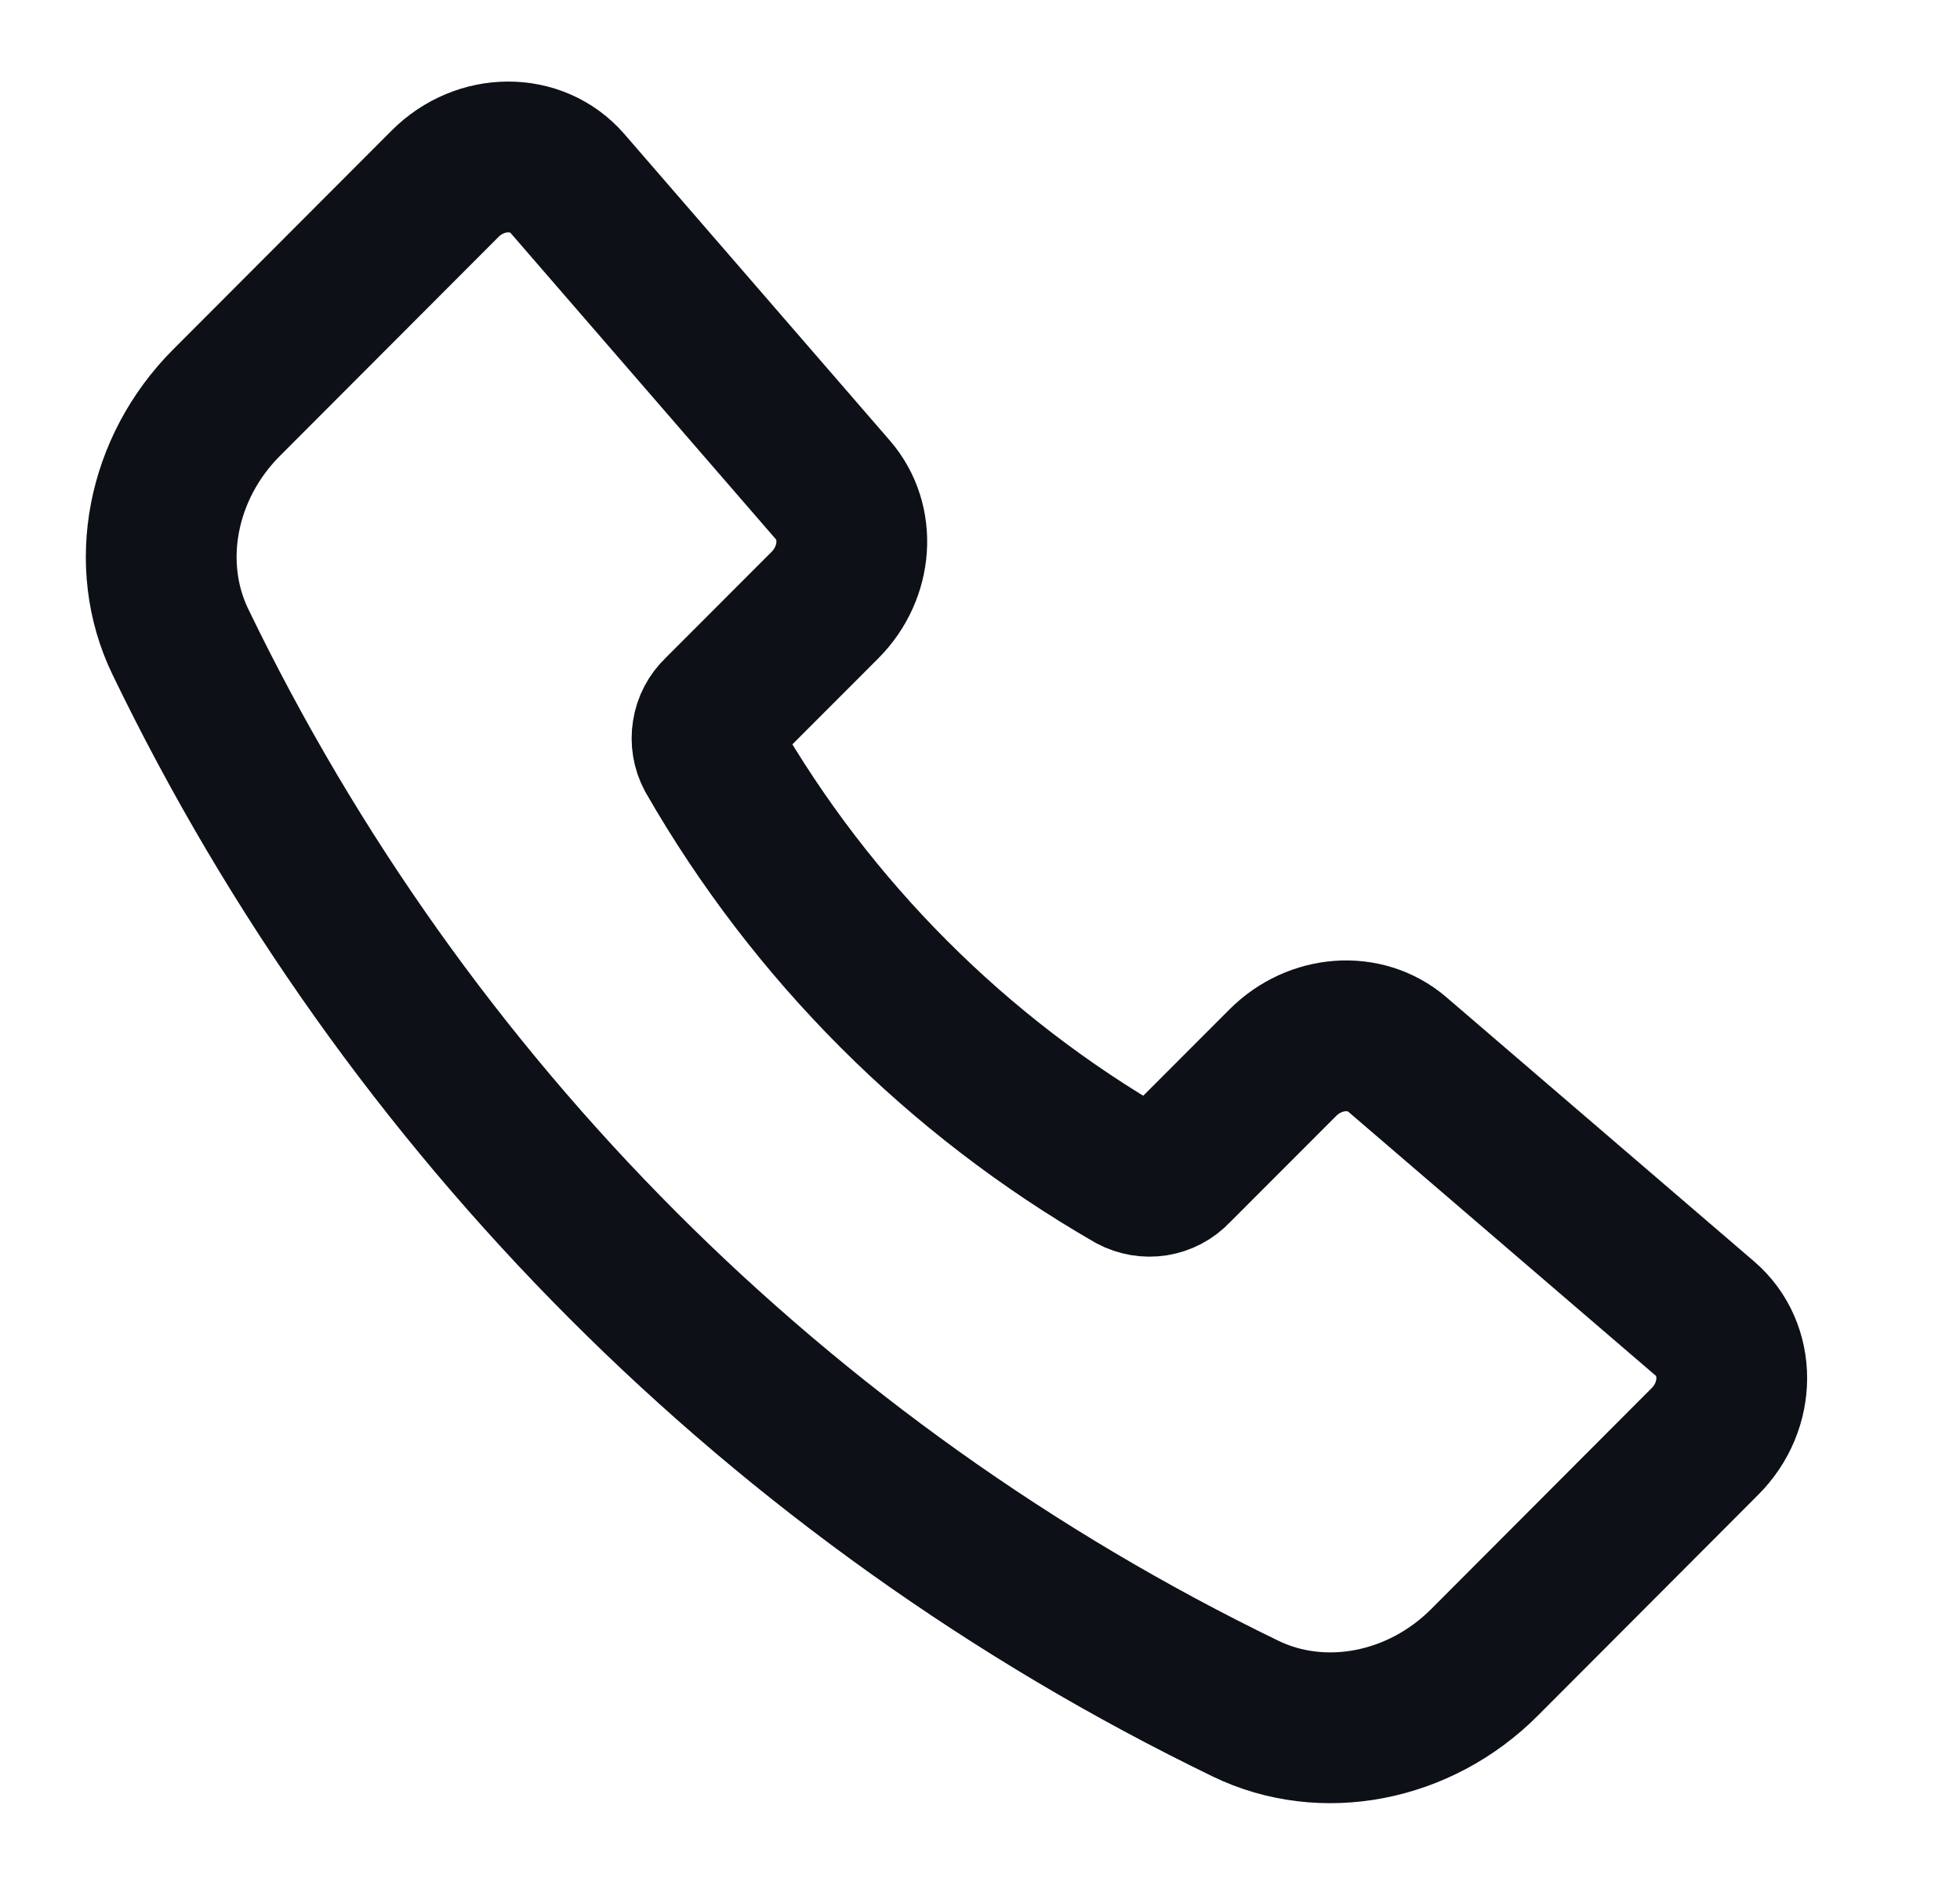 <svg width="26" height="25" viewBox="0 0 26 25" fill="none" xmlns="http://www.w3.org/2000/svg">
<path d="M11.05 6.5L7.526 2.432C7.119 1.963 6.375 1.965 5.903 2.438L3.005 5.341C2.142 6.205 1.895 7.487 2.394 8.515C5.375 14.687 10.353 19.672 16.52 22.661C17.547 23.16 18.829 22.913 19.691 22.05L22.616 19.119C23.09 18.646 23.091 17.897 22.618 17.49L18.535 13.985C18.108 13.618 17.444 13.666 17.016 14.096L15.595 15.518C15.523 15.595 15.427 15.645 15.323 15.662C15.219 15.678 15.112 15.66 15.019 15.61C12.697 14.273 10.77 12.344 9.436 10.02C9.386 9.927 9.368 9.82 9.385 9.716C9.401 9.611 9.451 9.515 9.528 9.442L10.944 8.025C11.373 7.593 11.42 6.928 11.05 6.5Z" stroke="#0E1018" stroke-width="2" stroke-linecap="round" stroke-linejoin="round"/>
</svg>
